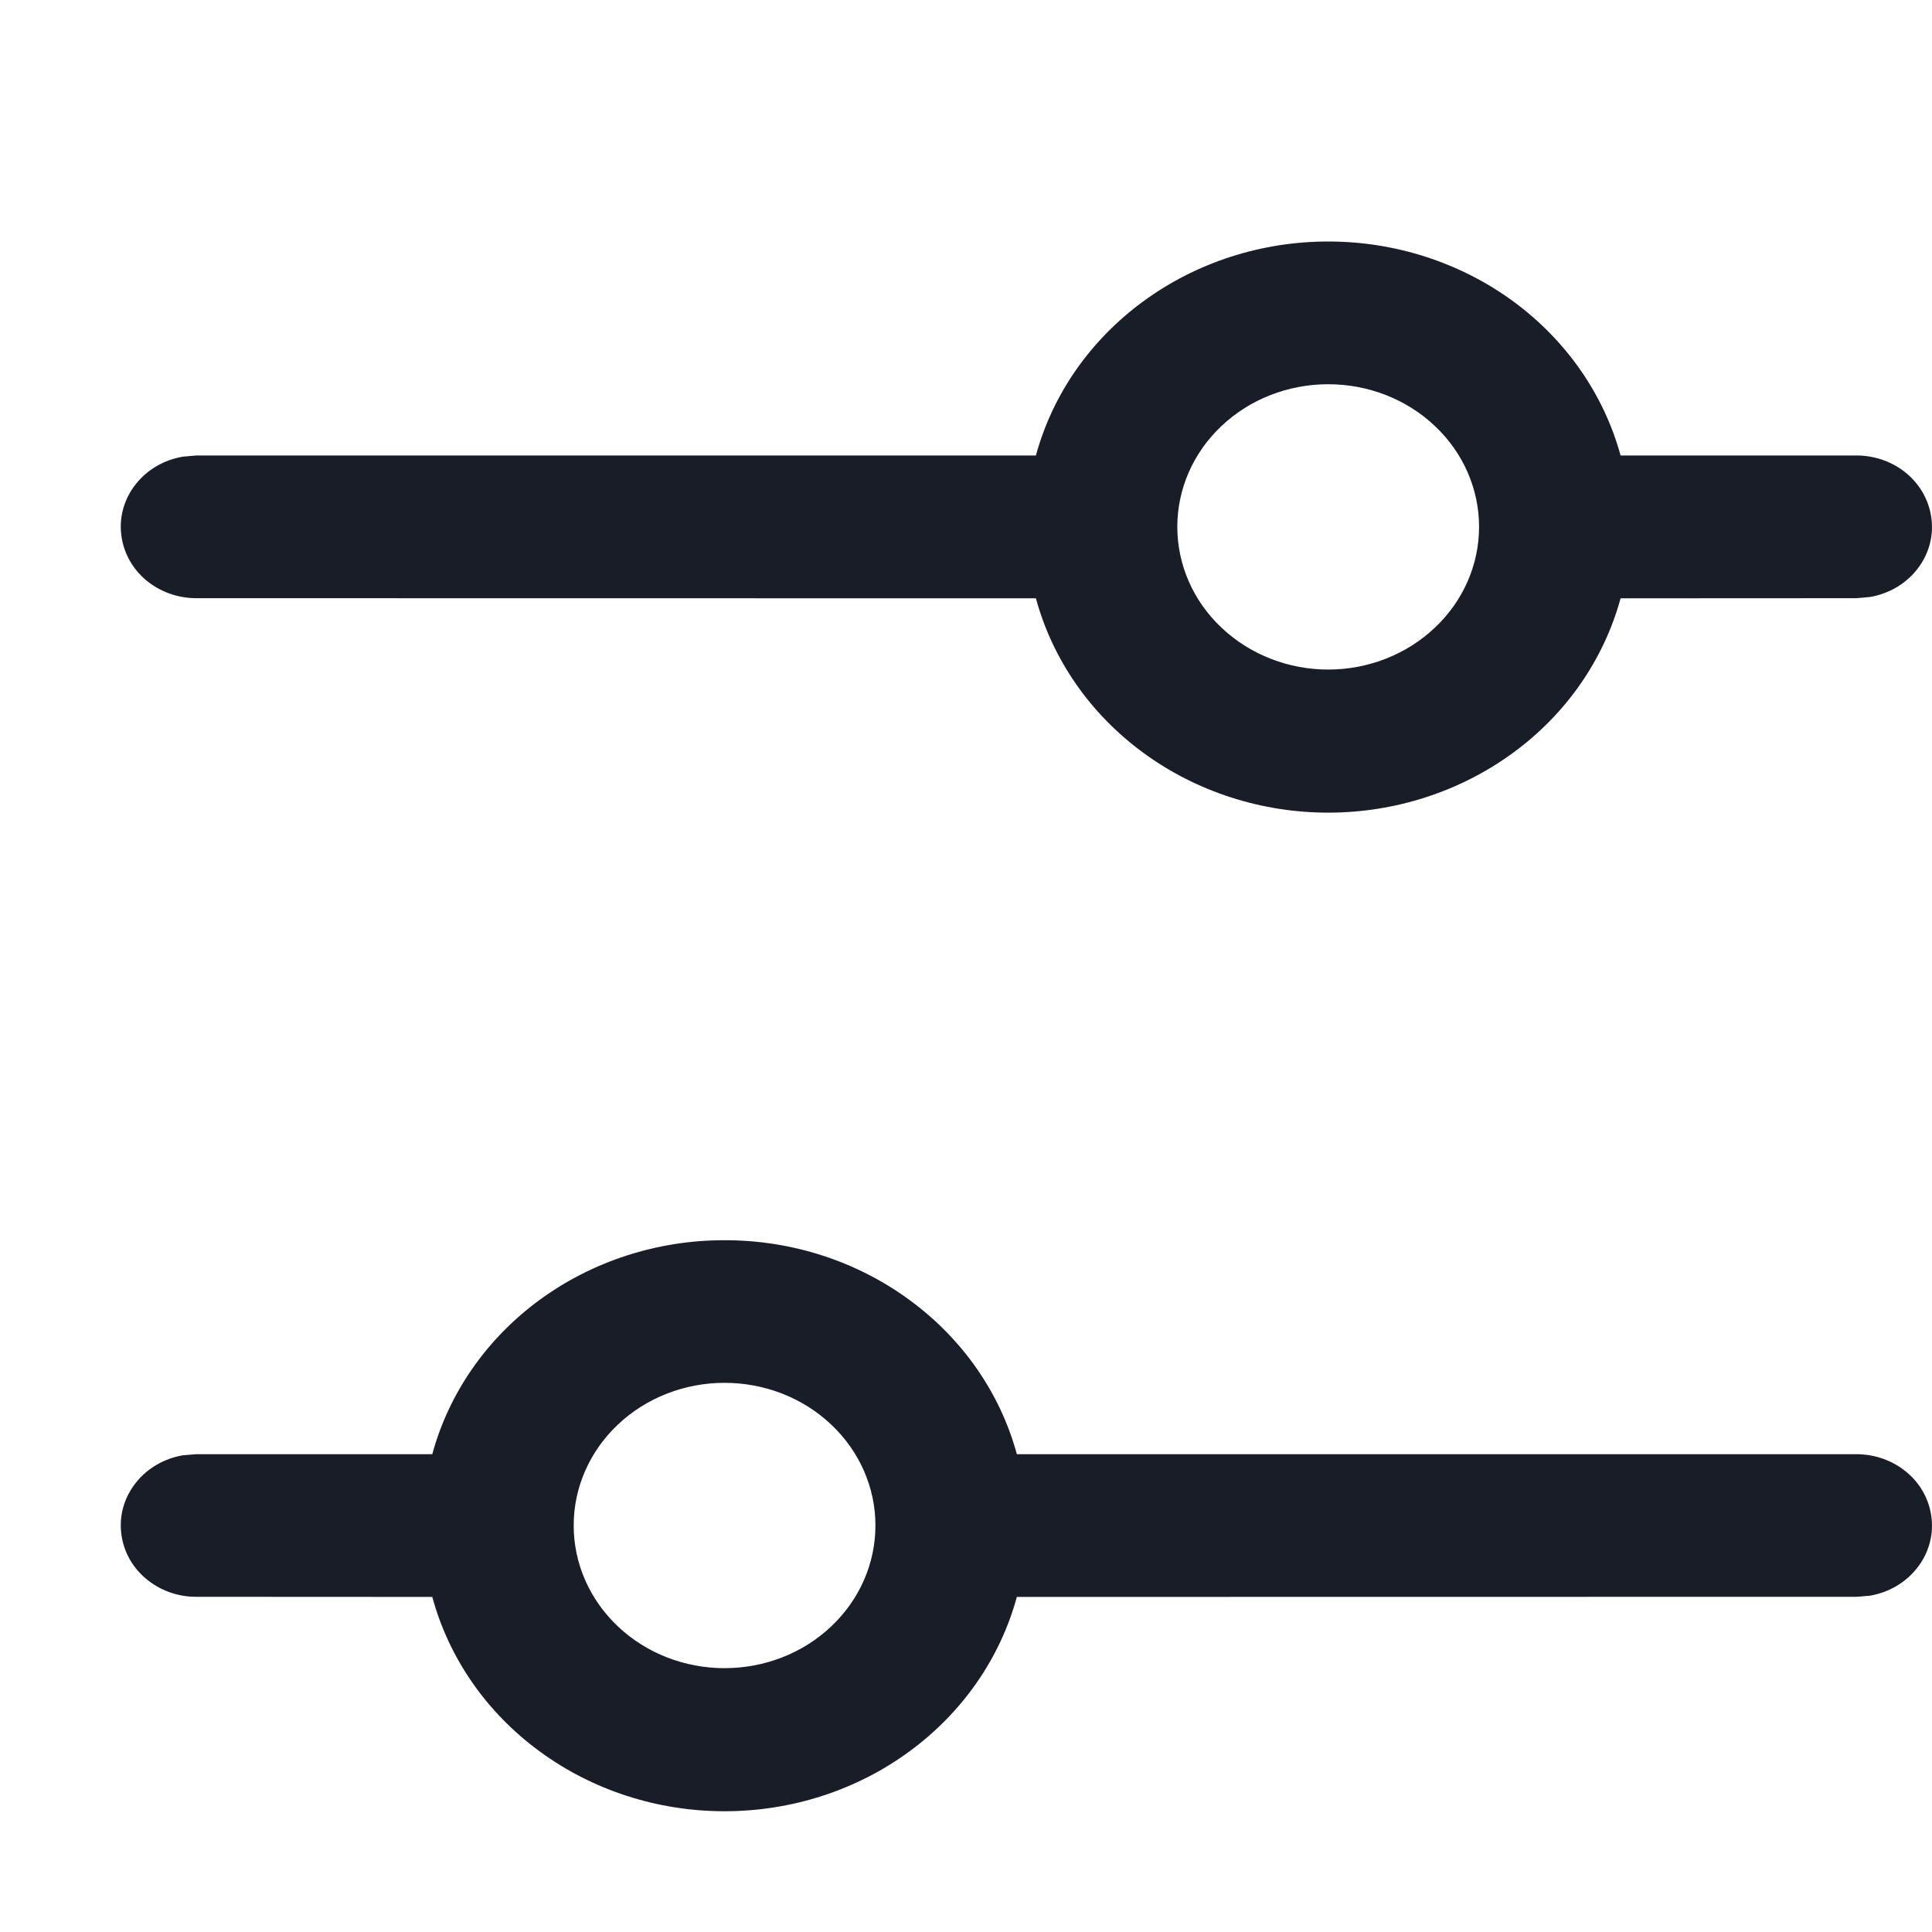<svg width="16" height="16" viewBox="0 0 16 16" fill="none" xmlns="http://www.w3.org/2000/svg">
<path d="M6 10.271C6.555 10.27 7.093 10.444 7.531 10.765C7.97 11.086 8.283 11.535 8.421 12.043H15.374C15.53 12.043 15.681 12.098 15.796 12.197C15.912 12.296 15.983 12.433 15.997 12.58C16.012 12.727 15.967 12.874 15.872 12.991C15.778 13.109 15.64 13.188 15.486 13.215L15.374 13.224L8.421 13.225C8.283 13.733 7.97 14.183 7.532 14.504C7.094 14.826 6.555 15 6 15C5.446 15 4.907 14.826 4.469 14.504C4.03 14.183 3.718 13.733 3.58 13.225L1.626 13.224C1.47 13.225 1.319 13.169 1.204 13.07C1.088 12.971 1.017 12.834 1.003 12.687C0.988 12.54 1.033 12.393 1.128 12.276C1.222 12.158 1.36 12.079 1.514 12.052L1.626 12.043H3.58C3.718 11.535 4.031 11.086 4.469 10.765C4.908 10.444 5.446 10.27 6 10.271ZM6 11.452C5.669 11.452 5.351 11.576 5.117 11.798C4.882 12.02 4.751 12.32 4.751 12.633C4.751 12.947 4.882 13.247 5.117 13.469C5.351 13.691 5.669 13.815 6 13.815C6.332 13.815 6.65 13.691 6.884 13.469C7.119 13.247 7.25 12.947 7.25 12.633C7.25 12.32 7.119 12.02 6.884 11.798C6.65 11.576 6.332 11.452 6 11.452ZM11 2C11.554 2 12.092 2.174 12.531 2.495C12.969 2.816 13.282 3.265 13.421 3.772H15.374C15.53 3.772 15.681 3.827 15.796 3.926C15.912 4.026 15.983 4.163 15.997 4.31C16.012 4.457 15.967 4.603 15.872 4.721C15.778 4.838 15.64 4.918 15.486 4.944L15.374 4.954L13.421 4.955C13.282 5.463 12.97 5.913 12.531 6.234C12.093 6.555 11.554 6.73 11 6.73C10.445 6.73 9.906 6.555 9.468 6.234C9.03 5.913 8.717 5.463 8.579 4.955L1.626 4.954C1.47 4.954 1.319 4.899 1.204 4.8C1.088 4.7 1.017 4.563 1.003 4.416C0.988 4.269 1.033 4.123 1.128 4.005C1.222 3.888 1.36 3.808 1.514 3.782L1.626 3.772H8.579C8.717 3.265 9.03 2.816 9.469 2.495C9.907 2.174 10.445 2 11 2ZM11 3.182C10.668 3.182 10.35 3.306 10.116 3.528C9.881 3.749 9.75 4.05 9.75 4.363C9.75 4.676 9.881 4.977 10.116 5.198C10.35 5.42 10.668 5.545 11 5.545C11.331 5.545 11.649 5.42 11.883 5.198C12.118 4.977 12.249 4.676 12.249 4.363C12.249 4.05 12.118 3.749 11.883 3.528C11.649 3.306 11.331 3.182 11 3.182Z" fill="#181D27"/>
</svg>
